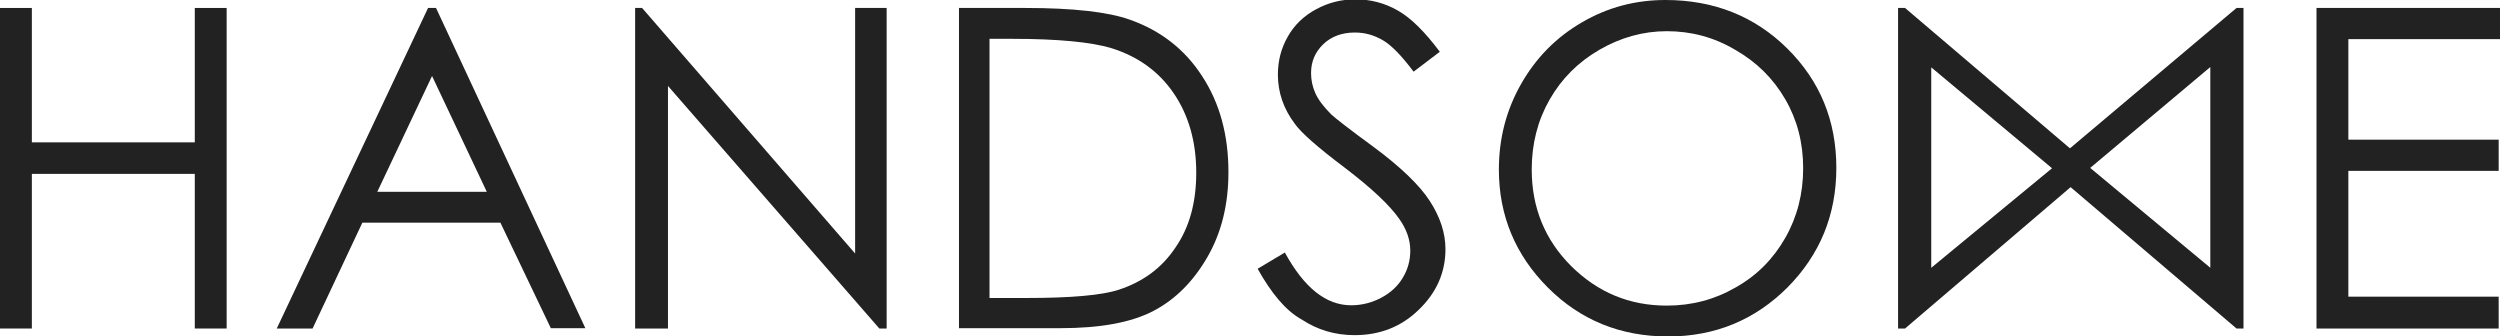 <?xml version="1.0" encoding="utf-8"?>
<!-- Generator: Adobe Illustrator 19.0.1, SVG Export Plug-In . SVG Version: 6.00 Build 0)  -->
<svg version="1.1" id="Layer_1" xmlns="http://www.w3.org/2000/svg" xmlns:xlink="http://www.w3.org/1999/xlink" x="0px" y="0px"
	 viewBox="0 0 753.4 101.4" style="enable-background:new 0 0 753.4 101.4;" xml:space="preserve">
<style type="text/css">
	.st0{fill:#222;}
</style>
<path class="st0" d="M0,2.4h9.6v40.5h49.1V2.4h9.6V99h-9.6V52.4H9.6V99H0V2.4z"/>
<path class="st0" d="M131.4,2.4l45,96.5H166l-15.2-31.8h-41.6L94.2,99H83.4L129,2.4H131.4z M130.2,22.9l-16.5,34.9h33L130.2,22.9z"
	/>
<path class="st0" d="M191.4,99V2.4h2.1l64.2,74v-74h9.5V99h-2.2l-63.7-73.1V99H191.4z"/>
<path class="st0" d="M674,2.4l-50.2,42.3L574.1,2.4H572V11v79.9V99h2.1l49.9-42.6L674,99h2.1v-8.1V11V2.4H674z M582,80.7V20.3
	l36.4,30.4L582,80.7z M666.1,80.7l-36.2-30.1l36.2-30.4V80.7z"/>
<path class="st0" d="M289,99V2.4h20c14.4,0,24.9,1.2,31.4,3.5c9.4,3.3,16.7,9,21.9,17.1c5.3,8.1,7.9,17.7,7.9,28.9
	c0,9.7-2.1,18.2-6.3,25.5c-4.2,7.3-9.6,12.8-16.3,16.3c-6.7,3.5-16,5.2-28.1,5.2H289z M298.2,89.8h11.2c13.3,0,22.6-0.8,27.8-2.5
	c7.3-2.4,13-6.6,17.1-12.8c4.2-6.1,6.2-13.6,6.2-22.5c0-9.3-2.3-17.3-6.8-23.9c-4.5-6.6-10.8-11.1-18.8-13.6c-6-1.8-16-2.8-29.9-2.8
	h-6.8V89.8z"/>
<path class="st0" d="M379,81l8.2-4.9c5.8,10.6,12.4,15.9,20,15.9c3.2,0,6.3-0.8,9.1-2.3c2.8-1.5,5-3.5,6.5-6.1
	c1.5-2.5,2.2-5.2,2.2-8.1c0-3.2-1.1-6.4-3.3-9.5c-3-4.3-8.5-9.4-16.5-15.5c-8.1-6.1-13.1-10.5-15-13.2c-3.4-4.5-5.1-9.5-5.1-14.8
	c0-4.2,1-8,3-11.5c2-3.5,4.8-6.2,8.5-8.2c3.7-2,7.6-3,11.9-3c4.5,0,8.8,1.1,12.8,3.4c4,2.3,8.1,6.4,12.6,12.4l-7.9,6
	c-3.6-4.8-6.7-8-9.3-9.5c-2.6-1.5-5.3-2.3-8.4-2.3c-3.9,0-7.1,1.2-9.5,3.5c-2.5,2.4-3.7,5.3-3.7,8.7c0,2.1,0.4,4.1,1.3,6.1
	c0.9,2,2.5,4.1,4.8,6.4c1.3,1.2,5.4,4.4,12.5,9.6c8.4,6.2,14.1,11.7,17.2,16.5c3.1,4.8,4.7,9.6,4.7,14.5c0,7-2.7,13.1-8,18.2
	c-5.3,5.2-11.8,7.7-19.4,7.7c-5.9,0-11.2-1.6-15.9-4.7C387.4,93.6,383.1,88.3,379,81z"/>
<path class="st0" d="M501.9,0c14.6,0,26.9,4.9,36.7,14.6c9.9,9.8,14.8,21.8,14.8,36c0,14.1-4.9,26.1-14.7,36
	c-9.8,9.8-21.8,14.8-36,14.8c-14.3,0-26.4-4.9-36.2-14.7c-9.8-9.8-14.8-21.7-14.8-35.6c0-9.3,2.2-17.9,6.7-25.8
	c4.5-7.9,10.6-14.1,18.4-18.6C484.5,2.2,492.9,0,501.9,0z M502.3,9.4c-7.1,0-13.9,1.9-20.3,5.6c-6.4,3.7-11.4,8.7-15,15
	c-3.6,6.3-5.4,13.3-5.4,21.1c0,11.5,4,21.2,11.9,29.1c8,7.9,17.5,11.9,28.8,11.9c7.5,0,14.4-1.8,20.8-5.5
	c6.4-3.6,11.3-8.6,14.9-14.9c3.6-6.3,5.4-13.3,5.4-21c0-7.7-1.8-14.6-5.4-20.8c-3.6-6.2-8.6-11.2-15.1-14.9
	C516.5,11.2,509.6,9.4,502.3,9.4z"/>
<path class="st0" d="M698.1,2.4h55.3v9.4h-45.7v30.3H753v9.4h-45.3v37.9H753V99h-54.9V2.4z"/>
</svg>
